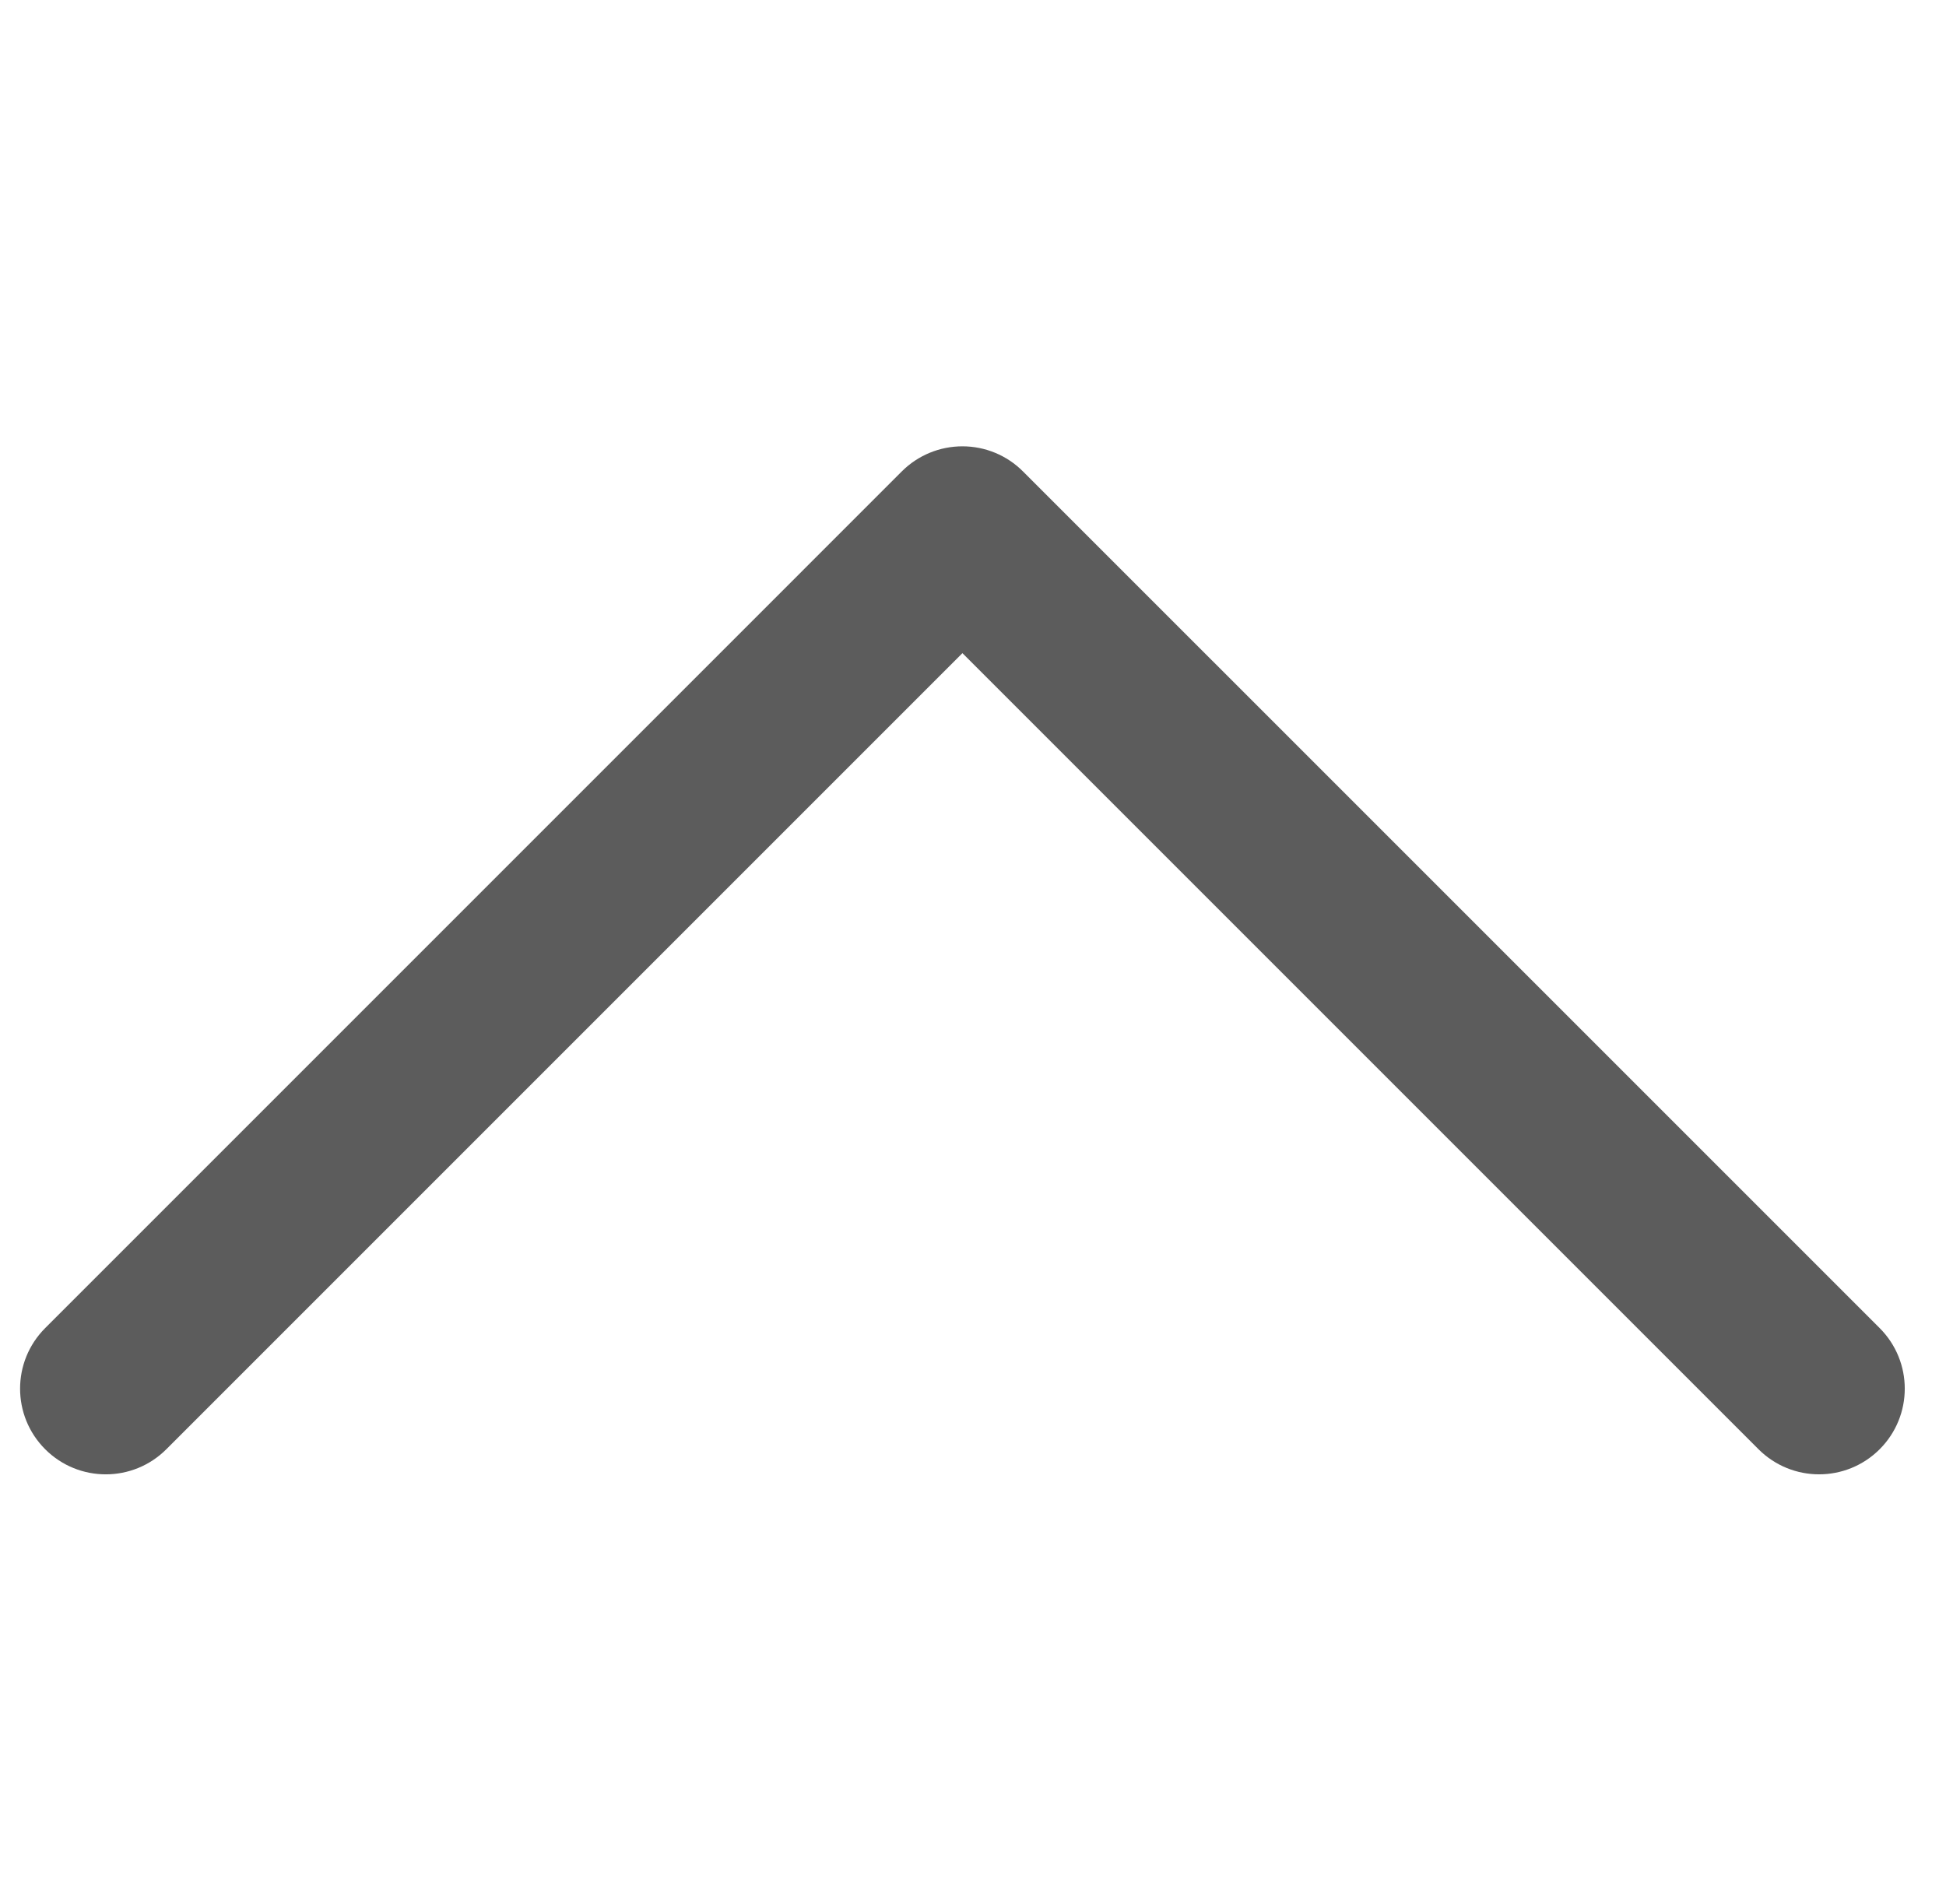 <svg width="46" height="45" viewBox="0 0 46 45" fill="none" xmlns="http://www.w3.org/2000/svg">
<g clip-path="url(#clip0_6_400)">
<path d="M44.432 31.393L24.181 11.143C23.802 10.763 23.287 10.55 22.75 10.55C22.212 10.55 21.697 10.763 21.317 11.143L1.068 31.393C0.277 32.184 0.277 33.466 1.068 34.257C1.859 35.048 3.141 35.048 3.932 34.257L22.75 15.439L41.568 34.257C41.964 34.652 42.482 34.85 43 34.85C43.518 34.85 44.036 34.652 44.432 34.257C45.223 33.466 45.223 32.184 44.432 31.393Z" fill="#5C5C5C"/>
</g>
<defs>
<clipPath id="clip0_6_400">
<rect width="44.55" height="44.55" fill="white" transform="translate(0.475 0.425)"/>
</clipPath>
</defs>
</svg>
